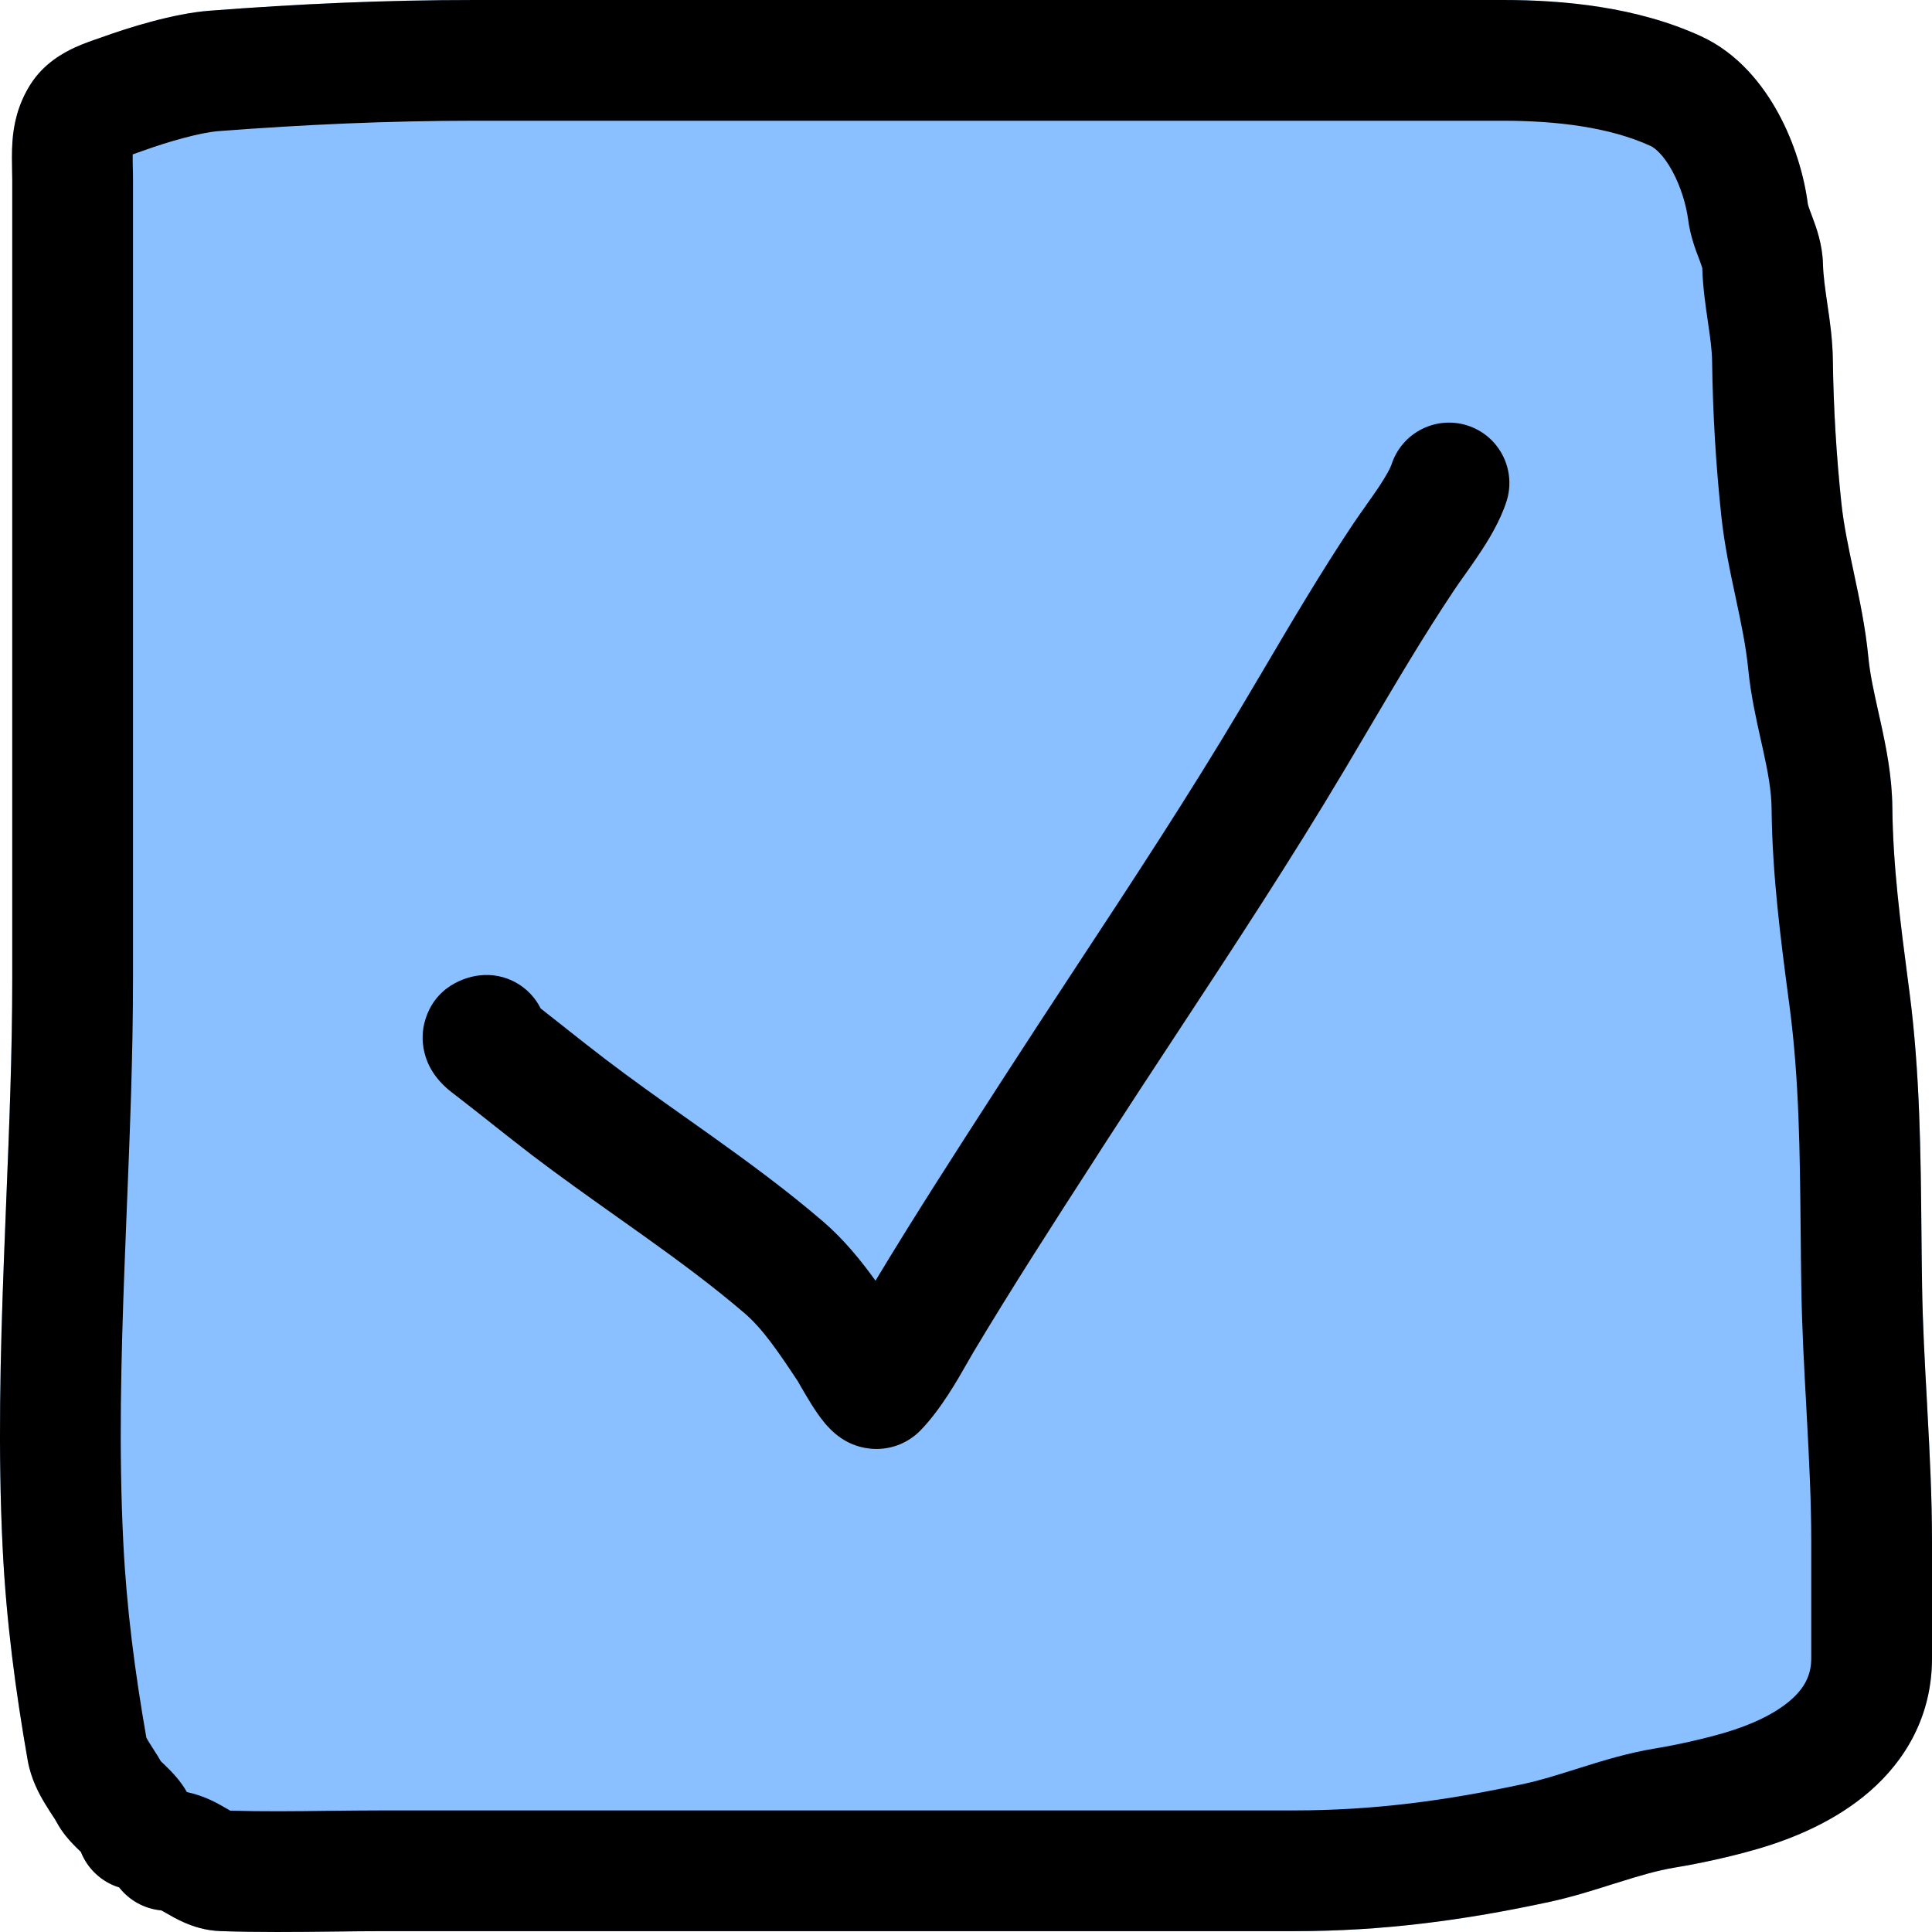 <svg width="32" height="32" viewBox="0 0 32 32" fill="none" xmlns="http://www.w3.org/2000/svg">
<g clip-path="url(#clip0_153_1242)">
<path fill-rule="evenodd" clip-rule="evenodd" d="M1.974 31.262C1.687 31.173 1.45 30.956 1.339 30.672C1.336 30.67 1.334 30.668 1.332 30.665C1.325 30.659 1.318 30.652 1.31 30.645C1.284 30.62 1.249 30.586 1.213 30.548C1.145 30.478 1.031 30.353 0.94 30.184C0.911 30.132 0.897 30.111 0.873 30.076C0.849 30.04 0.815 29.989 0.746 29.875C0.656 29.727 0.515 29.475 0.459 29.158C0.258 28.011 0.104 26.855 0.044 25.641C-0.036 24.03 0.006 22.429 0.065 20.861C0.077 20.546 0.09 20.233 0.102 19.921C0.153 18.669 0.203 17.441 0.203 16.21V2.973C0.203 2.946 0.202 2.907 0.201 2.861C0.198 2.72 0.194 2.507 0.206 2.346C0.225 2.071 0.291 1.739 0.501 1.404C0.723 1.049 1.054 0.873 1.235 0.789C1.382 0.721 1.567 0.658 1.65 0.63C1.667 0.624 1.68 0.619 1.687 0.617C2.129 0.457 2.878 0.223 3.466 0.178C4.931 0.065 6.369 0 7.861 0H24.894C25.894 0 27.111 0.112 28.175 0.601C28.789 0.883 29.199 1.406 29.456 1.878C29.719 2.362 29.882 2.903 29.944 3.383L29.944 3.381C29.944 3.381 29.946 3.394 29.957 3.427C29.969 3.464 29.982 3.498 30.004 3.556C30.009 3.57 30.015 3.586 30.021 3.603L30.025 3.613C30.078 3.755 30.185 4.039 30.194 4.372C30.199 4.569 30.228 4.77 30.268 5.046L30.269 5.053C30.307 5.307 30.354 5.63 30.358 5.971C30.368 6.755 30.416 7.551 30.499 8.332C30.538 8.701 30.616 9.068 30.708 9.499L30.708 9.5C30.796 9.914 30.898 10.389 30.946 10.889C30.974 11.176 31.037 11.455 31.114 11.803C31.126 11.857 31.138 11.912 31.151 11.969C31.238 12.368 31.338 12.853 31.343 13.373C31.353 14.343 31.476 15.28 31.611 16.313C31.616 16.353 31.621 16.394 31.627 16.434C31.801 17.765 31.813 19.119 31.825 20.399C31.828 20.712 31.831 21.02 31.836 21.323C31.846 21.939 31.88 22.554 31.915 23.191C31.918 23.256 31.922 23.321 31.925 23.386C31.963 24.085 32 24.809 32 25.545V27.465C32 28.427 31.555 29.16 30.97 29.669C30.409 30.157 29.714 30.449 29.108 30.625C28.678 30.75 28.171 30.862 27.733 30.934C27.45 30.981 27.161 31.066 26.812 31.176C26.776 31.187 26.74 31.198 26.702 31.21C26.395 31.307 26.036 31.421 25.666 31.501C24.257 31.805 22.915 31.986 21.442 31.986H6.374C6.101 31.986 5.815 31.989 5.523 31.993C4.91 32 4.267 32.007 3.648 31.985C3.399 31.976 3.195 31.906 3.052 31.843C2.932 31.791 2.819 31.726 2.758 31.69C2.752 31.686 2.746 31.683 2.74 31.68C2.71 31.662 2.687 31.65 2.671 31.642C2.388 31.616 2.14 31.473 1.974 31.262Z" fill="#8AC0FF"/>
<path fill-rule="evenodd" clip-rule="evenodd" d="M7.861 2C6.429 2 5.042 2.063 3.618 2.172C3.318 2.195 2.785 2.346 2.369 2.497C2.332 2.51 2.296 2.523 2.266 2.533L2.262 2.535C2.238 2.543 2.218 2.55 2.198 2.557C2.197 2.587 2.197 2.623 2.198 2.668C2.198 2.688 2.199 2.712 2.199 2.739C2.201 2.807 2.203 2.893 2.203 2.973V16.21C2.203 17.485 2.151 18.764 2.1 20.02C2.088 20.327 2.075 20.633 2.064 20.937C2.005 22.496 1.966 24.024 2.042 25.542C2.096 26.639 2.235 27.7 2.424 28.78C2.429 28.791 2.439 28.81 2.457 28.839C2.477 28.872 2.496 28.902 2.523 28.944C2.532 28.959 2.543 28.974 2.554 28.993C2.585 29.041 2.625 29.103 2.665 29.173C2.676 29.184 2.684 29.191 2.695 29.201C2.71 29.215 2.731 29.235 2.778 29.282C2.838 29.341 2.94 29.445 3.032 29.58C3.053 29.61 3.074 29.645 3.095 29.682C3.388 29.744 3.609 29.872 3.713 29.932C3.72 29.936 3.727 29.94 3.733 29.944C3.771 29.965 3.796 29.98 3.814 29.99C4.355 30.006 4.883 30 5.434 29.993C5.738 29.99 6.05 29.986 6.374 29.986H21.442C22.741 29.986 23.938 29.828 25.243 29.546C25.517 29.487 25.784 29.402 26.104 29.302C26.139 29.291 26.175 29.279 26.212 29.268C26.561 29.158 26.971 29.033 27.409 28.961C27.773 28.901 28.202 28.805 28.551 28.704C29.008 28.571 29.399 28.385 29.658 28.16C29.891 27.957 30 27.744 30 27.465V25.545C30 24.87 29.966 24.194 29.928 23.494C29.925 23.429 29.921 23.363 29.918 23.297C29.883 22.666 29.847 22.013 29.836 21.357C29.83 21.019 29.827 20.688 29.824 20.36C29.812 19.093 29.8 17.893 29.644 16.694C29.637 16.641 29.63 16.589 29.623 16.536C29.491 15.532 29.354 14.487 29.343 13.393C29.34 13.098 29.284 12.791 29.197 12.399C29.187 12.351 29.176 12.302 29.164 12.251C29.088 11.911 28.997 11.502 28.956 11.083C28.92 10.713 28.843 10.344 28.752 9.917L28.743 9.873C28.657 9.473 28.56 9.017 28.51 8.543C28.42 7.702 28.369 6.843 28.358 5.996C28.356 5.805 28.329 5.606 28.289 5.336C28.288 5.324 28.286 5.311 28.284 5.299C28.249 5.059 28.204 4.756 28.195 4.44C28.192 4.43 28.181 4.393 28.149 4.306C28.145 4.296 28.141 4.285 28.136 4.272C28.089 4.151 27.995 3.905 27.961 3.638C27.929 3.392 27.838 3.09 27.699 2.834C27.553 2.566 27.413 2.452 27.34 2.418C26.663 2.107 25.787 2 24.894 2H7.861ZM1.974 31.262C1.687 31.173 1.45 30.956 1.339 30.672C1.336 30.67 1.334 30.668 1.332 30.665C1.325 30.659 1.318 30.652 1.31 30.645C1.284 30.62 1.249 30.586 1.213 30.548C1.145 30.478 1.031 30.353 0.94 30.184C0.911 30.132 0.897 30.111 0.873 30.076C0.849 30.04 0.815 29.989 0.746 29.875C0.656 29.727 0.515 29.475 0.459 29.158C0.258 28.011 0.104 26.855 0.044 25.641C-0.036 24.03 0.006 22.429 0.065 20.861C0.077 20.546 0.09 20.233 0.102 19.921C0.153 18.669 0.203 17.441 0.203 16.21V2.973C0.203 2.946 0.202 2.907 0.201 2.861C0.198 2.72 0.194 2.507 0.206 2.346C0.225 2.071 0.291 1.739 0.501 1.404C0.723 1.049 1.054 0.873 1.235 0.789C1.382 0.721 1.567 0.658 1.65 0.63C1.667 0.624 1.68 0.619 1.687 0.617C2.129 0.457 2.878 0.223 3.466 0.178C4.931 0.065 6.369 0 7.861 0H24.894C25.894 0 27.111 0.112 28.175 0.601C28.789 0.883 29.199 1.406 29.456 1.878C29.719 2.362 29.882 2.903 29.944 3.383C29.944 3.382 29.944 3.381 29.944 3.381C29.944 3.381 29.946 3.394 29.957 3.427C29.969 3.464 29.982 3.498 30.004 3.556C30.009 3.57 30.015 3.586 30.021 3.603L30.025 3.613C30.078 3.755 30.185 4.039 30.194 4.372C30.199 4.569 30.228 4.77 30.268 5.046L30.269 5.053C30.307 5.307 30.354 5.63 30.358 5.971C30.368 6.755 30.416 7.551 30.499 8.332C30.538 8.701 30.616 9.068 30.708 9.499L30.708 9.5C30.796 9.914 30.898 10.389 30.946 10.889C30.974 11.176 31.037 11.455 31.114 11.803C31.126 11.857 31.138 11.912 31.151 11.969C31.238 12.368 31.338 12.853 31.343 13.373C31.353 14.343 31.476 15.28 31.611 16.313C31.616 16.353 31.621 16.394 31.627 16.434C31.801 17.765 31.813 19.119 31.825 20.399C31.828 20.712 31.831 21.02 31.836 21.323C31.846 21.939 31.88 22.554 31.915 23.191C31.918 23.256 31.922 23.321 31.925 23.386C31.963 24.085 32 24.809 32 25.545V27.465C32 28.427 31.555 29.16 30.97 29.669C30.409 30.157 29.714 30.449 29.108 30.625C28.678 30.75 28.171 30.862 27.733 30.934C27.45 30.981 27.161 31.066 26.812 31.176C26.776 31.187 26.74 31.198 26.702 31.21C26.395 31.307 26.036 31.421 25.666 31.501C24.257 31.805 22.915 31.986 21.442 31.986H6.374C6.101 31.986 5.815 31.989 5.523 31.993C4.91 32 4.267 32.007 3.648 31.985C3.399 31.976 3.195 31.906 3.052 31.843C2.932 31.791 2.819 31.726 2.758 31.69C2.752 31.686 2.746 31.683 2.74 31.68C2.71 31.662 2.687 31.65 2.671 31.642C2.388 31.616 2.14 31.473 1.974 31.262Z" fill="black"/>
<path fill-rule="evenodd" clip-rule="evenodd" d="M24.307 7.048C24.832 7.217 25.121 7.781 24.952 8.306C24.843 8.643 24.643 8.964 24.494 9.186C24.413 9.308 24.33 9.425 24.259 9.525L24.252 9.535C24.18 9.636 24.124 9.715 24.078 9.785C23.582 10.528 23.131 11.293 22.663 12.086C22.534 12.304 22.405 12.524 22.273 12.745C21.383 14.241 20.423 15.702 19.476 17.142C19.067 17.764 18.661 18.382 18.264 18.997C18.222 19.063 18.18 19.128 18.139 19.193C17.446 20.265 16.766 21.321 16.121 22.399C16.094 22.445 16.062 22.5 16.026 22.564C15.854 22.867 15.581 23.345 15.25 23.688C15.015 23.931 14.699 24.024 14.412 23.994C14.179 23.971 14.014 23.874 13.944 23.828C13.799 23.733 13.702 23.619 13.665 23.576C13.572 23.466 13.488 23.336 13.432 23.247C13.37 23.147 13.311 23.046 13.268 22.972C13.226 22.897 13.213 22.875 13.213 22.875C13.213 22.875 13.216 22.879 13.22 22.886C12.887 22.384 12.635 22.012 12.332 21.751C11.806 21.3 11.238 20.881 10.639 20.453C10.5 20.354 10.359 20.254 10.216 20.153C9.753 19.824 9.273 19.484 8.812 19.133C8.587 18.96 8.365 18.785 8.151 18.616L8.129 18.598C7.92 18.433 7.719 18.274 7.517 18.119C7.516 18.119 7.516 18.118 7.515 18.117C7.504 18.109 7.465 18.08 7.425 18.046C7.389 18.015 7.304 17.941 7.224 17.836C7.184 17.784 7.116 17.687 7.066 17.551C7.015 17.415 6.956 17.166 7.049 16.875C7.25 16.245 7.858 16.166 7.93 16.157L7.931 16.157C8.366 16.101 8.771 16.332 8.955 16.703C9.094 16.812 9.232 16.921 9.366 17.027L9.392 17.048C9.608 17.218 9.816 17.383 10.025 17.542C10.456 17.871 10.896 18.183 11.353 18.507C11.5 18.611 11.649 18.717 11.801 18.825C12.41 19.26 13.038 19.721 13.634 20.233C13.977 20.528 14.263 20.881 14.501 21.212C15.135 20.159 15.799 19.13 16.453 18.116C16.497 18.048 16.54 17.981 16.584 17.913C17.001 17.267 17.418 16.631 17.833 16C18.768 14.578 19.688 13.178 20.554 11.722C20.677 11.516 20.8 11.307 20.925 11.096C21.396 10.296 21.884 9.469 22.414 8.675C22.477 8.581 22.549 8.48 22.614 8.388L22.627 8.368C22.7 8.267 22.767 8.171 22.831 8.076C22.97 7.867 23.032 7.744 23.048 7.693C23.218 7.168 23.781 6.879 24.307 7.048ZM8.707 16.511C8.708 16.511 8.712 16.514 8.718 16.52C8.71 16.514 8.707 16.511 8.707 16.511Z" fill="black"/>
</g>
<defs>
<clipPath id="clip0_153_1242">
<rect width="32" height="32" fill="white"/>
</clipPath>
</defs>
</svg>
